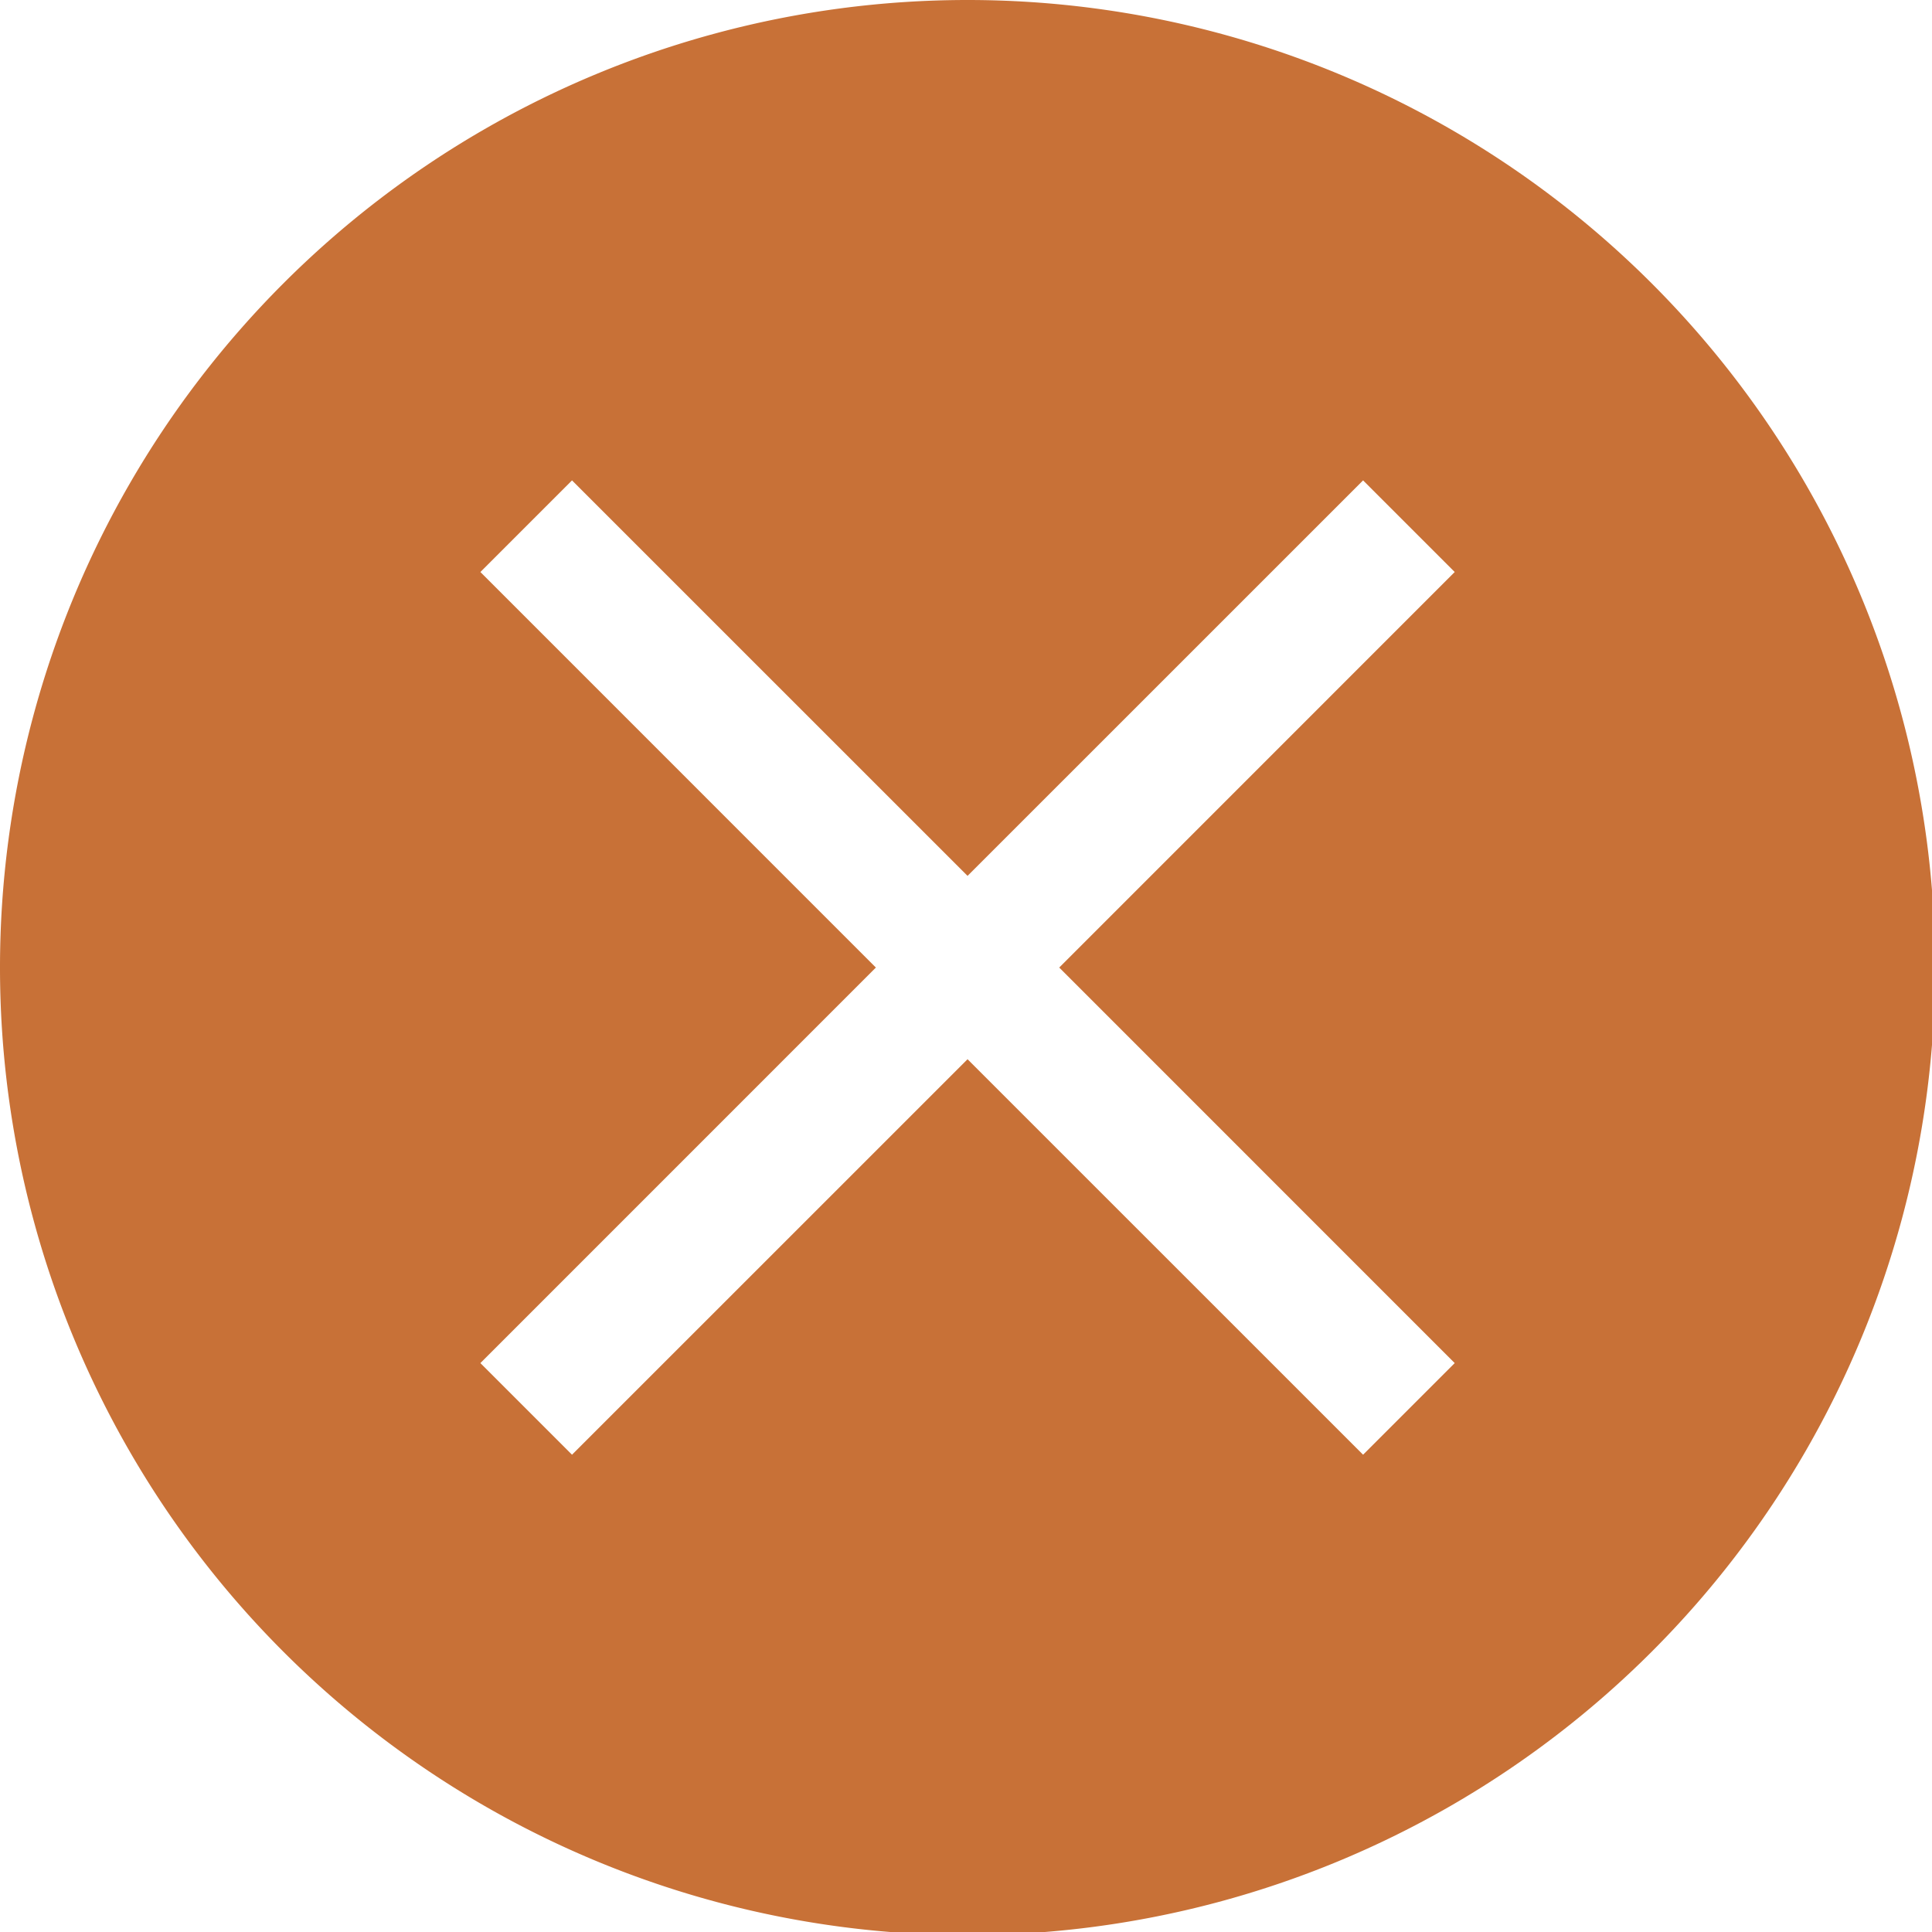 <?xml version="1.0" encoding="UTF-8" standalone="no"?>
<svg
   xmlns:dc="http://purl.org/dc/elements/1.1/"
   xmlns:cc="http://creativecommons.org/ns#"
   xmlns:rdf="http://www.w3.org/1999/02/22-rdf-syntax-ns#"
   xmlns:svg="http://www.w3.org/2000/svg"
   xmlns="http://www.w3.org/2000/svg"
   id="svg834"
   version="1.1"
   viewBox="0 0 10.583 10.583"
   height="10.583mm"
   width="10.583mm">
  <defs
     id="defs828" />
  <g
     transform="translate(-27.97,-223.673)"
     id="layer1">
    <path
       transform="matrix(0.265,0,0,0.265,27.97,223.673)"
       id="path815-8"
       d="M 20 0 A 20 20 0 0 0 0 20 A 20 20 0 0 0 20 40 A 20 20 0 0 0 40 20 A 20 20 0 0 0 20 0 z M 11.824 9.93 L 20 18.105 L 28.176 9.93 L 30.07 11.824 L 21.895 20 L 30.07 28.176 L 28.176 30.07 L 20 21.895 L 11.824 30.07 L 9.93 28.176 L 18.105 20 L 9.93 11.824 L 11.824 9.93 z "
       style="opacity:1;fill:#c87137;fill-opacity:1;stroke:none;stroke-width:1.321;stroke-linecap:round;stroke-miterlimit:4;stroke-dasharray:none;stroke-dashoffset:0;stroke-opacity:1;paint-order:stroke fill markers" />
  </g>
</svg>
